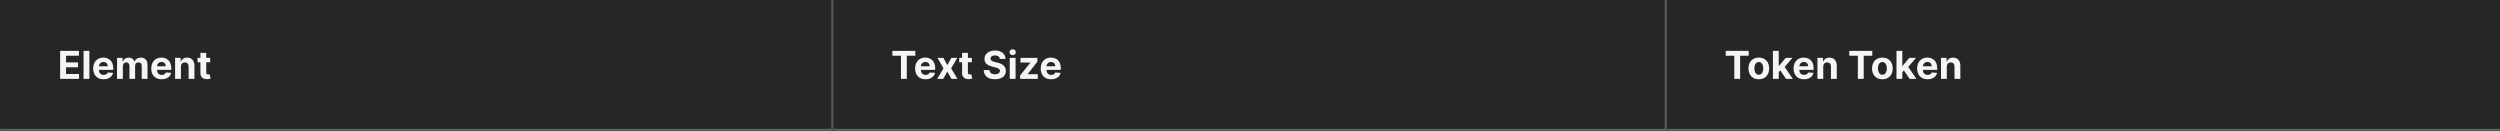 <svg width="1300" height="68" viewBox="0 0 1300 68" fill="none" xmlns="http://www.w3.org/2000/svg">
<rect x="0" y="0" width="1300" height="68" fill="#808080" stroke="none"/>
<mask id="path-1-inside-1_1637_12193" fill="white">
<path d="M0 0H433.333V68H0V0Z"/>
</mask>
<path d="M0 0H433.333V68H0V0Z" fill="#262626"/>
<path d="M433.333 68V69H434.333V68H433.333ZM432.333 0V68H434.333V0H432.333ZM433.333 67H0V69H433.333V67Z" fill="white" fill-opacity="0.3" mask="url(#path-1-inside-1_1637_12193)"/>
<path d="M31.264 41V26.454H41.065V28.99H34.34V32.456H40.561V34.992H34.34V38.465H41.094V41H31.264ZM46.479 26.454V41H43.453V26.454H46.479ZM53.874 41.213C52.752 41.213 51.786 40.986 50.977 40.531C50.172 40.072 49.551 39.423 49.116 38.585C48.68 37.742 48.462 36.746 48.462 35.595C48.462 34.473 48.68 33.488 49.116 32.641C49.551 31.793 50.164 31.133 50.955 30.659C51.751 30.186 52.684 29.949 53.754 29.949C54.473 29.949 55.143 30.065 55.764 30.297C56.389 30.524 56.933 30.867 57.397 31.327C57.866 31.786 58.23 32.364 58.491 33.06C58.751 33.751 58.881 34.561 58.881 35.489V36.32H49.67V34.445H56.033C56.033 34.009 55.939 33.623 55.749 33.287C55.56 32.951 55.297 32.688 54.961 32.499C54.63 32.304 54.244 32.207 53.803 32.207C53.344 32.207 52.937 32.314 52.582 32.527C52.231 32.735 51.957 33.017 51.758 33.372C51.559 33.722 51.457 34.113 51.452 34.544V36.327C51.452 36.867 51.552 37.333 51.751 37.726C51.954 38.119 52.241 38.422 52.61 38.635C52.979 38.848 53.417 38.955 53.924 38.955C54.26 38.955 54.568 38.907 54.847 38.812C55.127 38.718 55.366 38.576 55.565 38.386C55.764 38.197 55.915 37.965 56.019 37.69L58.818 37.875C58.675 38.547 58.384 39.135 57.944 39.636C57.508 40.133 56.945 40.522 56.254 40.801C55.567 41.076 54.774 41.213 53.874 41.213ZM60.856 41V30.091H63.739V32.016H63.867C64.094 31.376 64.473 30.872 65.004 30.503C65.534 30.134 66.168 29.949 66.907 29.949C67.655 29.949 68.292 30.136 68.817 30.51C69.343 30.879 69.693 31.381 69.869 32.016H69.982C70.205 31.391 70.607 30.891 71.19 30.517C71.777 30.138 72.47 29.949 73.271 29.949C74.289 29.949 75.115 30.273 75.749 30.922C76.388 31.566 76.708 32.48 76.708 33.663V41H73.69V34.26C73.69 33.654 73.529 33.199 73.207 32.896C72.885 32.593 72.482 32.442 71.999 32.442C71.45 32.442 71.022 32.617 70.714 32.967C70.406 33.313 70.252 33.77 70.252 34.338V41H67.319V34.196C67.319 33.661 67.165 33.235 66.857 32.918C66.554 32.6 66.154 32.442 65.657 32.442C65.321 32.442 65.018 32.527 64.748 32.697C64.483 32.863 64.272 33.097 64.116 33.401C63.959 33.699 63.881 34.049 63.881 34.452V41H60.856ZM84.07 41.213C82.947 41.213 81.981 40.986 81.172 40.531C80.367 40.072 79.747 39.423 79.311 38.585C78.876 37.742 78.658 36.746 78.658 35.595C78.658 34.473 78.876 33.488 79.311 32.641C79.747 31.793 80.36 31.133 81.151 30.659C81.946 30.186 82.879 29.949 83.949 29.949C84.669 29.949 85.338 30.065 85.959 30.297C86.584 30.524 87.128 30.867 87.592 31.327C88.061 31.786 88.426 32.364 88.686 33.06C88.947 33.751 89.077 34.561 89.077 35.489V36.32H79.865V34.445H86.229C86.229 34.009 86.134 33.623 85.945 33.287C85.755 32.951 85.492 32.688 85.156 32.499C84.825 32.304 84.439 32.207 83.999 32.207C83.539 32.207 83.132 32.314 82.777 32.527C82.427 32.735 82.152 33.017 81.953 33.372C81.754 33.722 81.653 34.113 81.648 34.544V36.327C81.648 36.867 81.747 37.333 81.946 37.726C82.15 38.119 82.436 38.422 82.805 38.635C83.175 38.848 83.613 38.955 84.119 38.955C84.456 38.955 84.763 38.907 85.043 38.812C85.322 38.718 85.561 38.576 85.76 38.386C85.959 38.197 86.11 37.965 86.215 37.69L89.013 37.875C88.871 38.547 88.579 39.135 88.139 39.636C87.704 40.133 87.14 40.522 86.449 40.801C85.762 41.076 84.969 41.213 84.07 41.213ZM94.077 34.693V41H91.051V30.091H93.935V32.016H94.062C94.304 31.381 94.709 30.879 95.277 30.51C95.845 30.136 96.534 29.949 97.344 29.949C98.101 29.949 98.762 30.115 99.325 30.446C99.889 30.777 100.327 31.251 100.639 31.866C100.952 32.477 101.108 33.206 101.108 34.054V41H98.082V34.594C98.087 33.926 97.917 33.405 97.571 33.031C97.225 32.653 96.749 32.463 96.144 32.463C95.736 32.463 95.376 32.551 95.064 32.726C94.756 32.901 94.515 33.157 94.34 33.493C94.169 33.824 94.081 34.224 94.077 34.693ZM109.295 30.091V32.364H102.725V30.091H109.295ZM104.217 27.477H107.243V37.648C107.243 37.927 107.285 38.145 107.37 38.301C107.456 38.453 107.574 38.559 107.725 38.621C107.882 38.682 108.062 38.713 108.265 38.713C108.407 38.713 108.549 38.701 108.691 38.678C108.833 38.649 108.942 38.628 109.018 38.614L109.494 40.865C109.342 40.912 109.129 40.967 108.855 41.028C108.58 41.095 108.246 41.135 107.853 41.149C107.124 41.178 106.485 41.081 105.936 40.858C105.391 40.635 104.967 40.29 104.664 39.821C104.361 39.352 104.212 38.76 104.217 38.045V27.477Z" fill="white" fill-opacity="0.95"/>
<mask id="path-4-inside-2_1637_12193" fill="white">
<path d="M433.333 0H866.667V68H433.333V0Z"/>
</mask>
<path d="M433.333 0H866.667V68H433.333V0Z" fill="#262626"/>
<path d="M866.667 68V69H867.667V68H866.667ZM865.667 0V68H867.667V0H865.667ZM866.667 67H433.333V69H866.667V67Z" fill="white" fill-opacity="0.3" mask="url(#path-4-inside-2_1637_12193)"/>
<path d="M464.044 28.99V26.454H475.99V28.99H471.536V41H468.497V28.99H464.044ZM481.29 41.213C480.168 41.213 479.202 40.986 478.392 40.531C477.587 40.072 476.967 39.423 476.531 38.585C476.096 37.742 475.878 36.746 475.878 35.595C475.878 34.473 476.096 33.488 476.531 32.641C476.967 31.793 477.58 31.133 478.371 30.659C479.166 30.186 480.099 29.949 481.169 29.949C481.889 29.949 482.559 30.065 483.179 30.297C483.804 30.524 484.348 30.867 484.812 31.327C485.281 31.786 485.646 32.364 485.906 33.06C486.167 33.751 486.297 34.561 486.297 35.489V36.32H477.085V34.445H483.449C483.449 34.009 483.354 33.623 483.165 33.287C482.975 32.951 482.712 32.688 482.376 32.499C482.045 32.304 481.659 32.207 481.219 32.207C480.759 32.207 480.352 32.314 479.997 32.527C479.647 32.735 479.372 33.017 479.173 33.372C478.974 33.722 478.873 34.113 478.868 34.544V36.327C478.868 36.867 478.967 37.333 479.166 37.726C479.37 38.119 479.656 38.422 480.025 38.635C480.395 38.848 480.833 38.955 481.339 38.955C481.676 38.955 481.983 38.907 482.263 38.812C482.542 38.718 482.781 38.576 482.98 38.386C483.179 38.197 483.33 37.965 483.435 37.69L486.233 37.875C486.091 38.547 485.8 39.135 485.359 39.636C484.924 40.133 484.36 40.522 483.669 40.801C482.982 41.076 482.189 41.213 481.29 41.213ZM490.604 30.091L492.607 33.905L494.66 30.091H497.763L494.603 35.545L497.849 41H494.759L492.607 37.229L490.491 41H487.366L490.604 35.545L487.479 30.091H490.604ZM505.363 30.091V32.364H498.793V30.091H505.363ZM500.285 27.477H503.31V37.648C503.31 37.927 503.353 38.145 503.438 38.301C503.523 38.453 503.642 38.559 503.793 38.621C503.949 38.682 504.129 38.713 504.333 38.713C504.475 38.713 504.617 38.701 504.759 38.678C504.901 38.649 505.01 38.628 505.086 38.614L505.562 40.865C505.41 40.912 505.197 40.967 504.922 41.028C504.648 41.095 504.314 41.135 503.921 41.149C503.192 41.178 502.553 41.081 502.003 40.858C501.459 40.635 501.035 40.29 500.732 39.821C500.429 39.352 500.28 38.76 500.285 38.045V27.477ZM519.91 30.638C519.853 30.065 519.609 29.62 519.179 29.303C518.748 28.985 518.163 28.827 517.424 28.827C516.922 28.827 516.499 28.898 516.153 29.04C515.807 29.177 515.542 29.369 515.357 29.615C515.178 29.861 515.088 30.141 515.088 30.453C515.078 30.713 515.133 30.941 515.251 31.135C515.374 31.329 515.542 31.497 515.755 31.639C515.968 31.776 516.214 31.897 516.494 32.001C516.773 32.101 517.072 32.186 517.389 32.257L518.696 32.57C519.33 32.712 519.912 32.901 520.443 33.138C520.973 33.374 521.432 33.666 521.821 34.011C522.209 34.357 522.509 34.764 522.723 35.233C522.94 35.702 523.052 36.239 523.056 36.845C523.052 37.735 522.824 38.507 522.375 39.16C521.929 39.809 521.286 40.313 520.443 40.673C519.605 41.028 518.594 41.206 517.41 41.206C516.236 41.206 515.213 41.026 514.342 40.666C513.475 40.306 512.798 39.774 512.311 39.068C511.828 38.358 511.574 37.48 511.551 36.433H514.527C514.56 36.921 514.699 37.328 514.946 37.655C515.197 37.977 515.53 38.221 515.947 38.386C516.368 38.547 516.844 38.628 517.375 38.628C517.895 38.628 518.348 38.552 518.731 38.401C519.119 38.249 519.42 38.038 519.633 37.769C519.846 37.499 519.953 37.188 519.953 36.838C519.953 36.511 519.856 36.237 519.661 36.014C519.472 35.792 519.193 35.602 518.823 35.446C518.459 35.29 518.011 35.148 517.481 35.02L515.897 34.622C514.671 34.324 513.703 33.858 512.992 33.223C512.282 32.589 511.929 31.734 511.934 30.659C511.929 29.778 512.164 29.009 512.637 28.351C513.116 27.693 513.771 27.179 514.605 26.81C515.438 26.44 516.385 26.256 517.446 26.256C518.525 26.256 519.467 26.44 520.272 26.81C521.082 27.179 521.712 27.693 522.161 28.351C522.611 29.009 522.843 29.771 522.857 30.638H519.91ZM525.068 41V30.091H528.094V41H525.068ZM526.595 28.685C526.145 28.685 525.759 28.535 525.437 28.237C525.115 27.934 524.954 27.572 524.954 27.151C524.954 26.734 525.115 26.376 525.437 26.078C525.759 25.775 526.143 25.624 526.588 25.624C527.043 25.624 527.428 25.775 527.746 26.078C528.068 26.376 528.229 26.734 528.229 27.151C528.229 27.572 528.068 27.934 527.746 28.237C527.428 28.535 527.045 28.685 526.595 28.685ZM530.46 41V39.196L535.801 32.584V32.506H530.645V30.091H539.445V32.058L534.431 38.507V38.585H539.63V41H530.46ZM546.602 41.213C545.48 41.213 544.514 40.986 543.704 40.531C542.9 40.072 542.279 39.423 541.844 38.585C541.408 37.742 541.19 36.746 541.19 35.595C541.19 34.473 541.408 33.488 541.844 32.641C542.279 31.793 542.892 31.133 543.683 30.659C544.479 30.186 545.411 29.949 546.481 29.949C547.201 29.949 547.871 30.065 548.491 30.297C549.116 30.524 549.661 30.867 550.125 31.327C550.594 31.786 550.958 32.364 551.219 33.06C551.479 33.751 551.609 34.561 551.609 35.489V36.32H542.398V34.445H548.761C548.761 34.009 548.667 33.623 548.477 33.287C548.288 32.951 548.025 32.688 547.689 32.499C547.357 32.304 546.971 32.207 546.531 32.207C546.072 32.207 545.665 32.314 545.31 32.527C544.959 32.735 544.685 33.017 544.486 33.372C544.287 33.722 544.185 34.113 544.18 34.544V36.327C544.18 36.867 544.28 37.333 544.479 37.726C544.682 38.119 544.969 38.422 545.338 38.635C545.707 38.848 546.145 38.955 546.652 38.955C546.988 38.955 547.296 38.907 547.575 38.812C547.855 38.718 548.094 38.576 548.293 38.386C548.491 38.197 548.643 37.965 548.747 37.69L551.545 37.875C551.403 38.547 551.112 39.135 550.672 39.636C550.236 40.133 549.673 40.522 548.981 40.801C548.295 41.076 547.502 41.213 546.602 41.213Z" fill="white" fill-opacity="0.95"/>
<mask id="path-7-inside-3_1637_12193" fill="white">
<path d="M866.667 0H1300V68H866.667V0Z"/>
</mask>
<path d="M866.667 0H1300V68H866.667V0Z" fill="#262626"/>
<path d="M1300 67H866.667V69H1300V67Z" fill="white" fill-opacity="0.3" mask="url(#path-7-inside-3_1637_12193)"/>
<path d="M897.377 28.99V26.454H909.323V28.99H904.87V41H901.83V28.99H897.377ZM914.58 41.213C913.477 41.213 912.523 40.979 911.718 40.51C910.918 40.036 910.3 39.378 909.864 38.535C909.429 37.688 909.211 36.706 909.211 35.588C909.211 34.461 909.429 33.476 909.864 32.633C910.3 31.786 910.918 31.128 911.718 30.659C912.523 30.186 913.477 29.949 914.58 29.949C915.684 29.949 916.635 30.186 917.435 30.659C918.24 31.128 918.861 31.786 919.296 32.633C919.732 33.476 919.95 34.461 919.95 35.588C919.95 36.706 919.732 37.688 919.296 38.535C918.861 39.378 918.24 40.036 917.435 40.51C916.635 40.979 915.684 41.213 914.58 41.213ZM914.595 38.869C915.096 38.869 915.515 38.727 915.852 38.443C916.188 38.154 916.441 37.761 916.612 37.264C916.787 36.767 916.874 36.201 916.874 35.567C916.874 34.932 916.787 34.367 916.612 33.869C916.441 33.372 916.188 32.979 915.852 32.69C915.515 32.401 915.096 32.257 914.595 32.257C914.088 32.257 913.662 32.401 913.316 32.69C912.975 32.979 912.717 33.372 912.542 33.869C912.372 34.367 912.286 34.932 912.286 35.567C912.286 36.201 912.372 36.767 912.542 37.264C912.717 37.761 912.975 38.154 913.316 38.443C913.662 38.727 914.088 38.869 914.595 38.869ZM924.658 37.861L924.666 34.231H925.106L928.6 30.091H932.073L927.379 35.574H926.661L924.658 37.861ZM921.917 41V26.454H924.943V41H921.917ZM928.735 41L925.525 36.249L927.542 34.111L932.279 41H928.735ZM938.08 41.213C936.958 41.213 935.992 40.986 935.182 40.531C934.377 40.072 933.757 39.423 933.321 38.585C932.886 37.742 932.668 36.746 932.668 35.595C932.668 34.473 932.886 33.488 933.321 32.641C933.757 31.793 934.37 31.133 935.161 30.659C935.956 30.186 936.889 29.949 937.959 29.949C938.679 29.949 939.349 30.065 939.969 30.297C940.594 30.524 941.139 30.867 941.603 31.327C942.071 31.786 942.436 32.364 942.696 33.06C942.957 33.751 943.087 34.561 943.087 35.489V36.32H933.875V34.445H940.239C940.239 34.009 940.144 33.623 939.955 33.287C939.766 32.951 939.503 32.688 939.167 32.499C938.835 32.304 938.449 32.207 938.009 32.207C937.55 32.207 937.142 32.314 936.787 32.527C936.437 32.735 936.162 33.017 935.964 33.372C935.765 33.722 935.663 34.113 935.658 34.544V36.327C935.658 36.867 935.758 37.333 935.956 37.726C936.16 38.119 936.446 38.422 936.816 38.635C937.185 38.848 937.623 38.955 938.13 38.955C938.466 38.955 938.774 38.907 939.053 38.812C939.332 38.718 939.571 38.576 939.77 38.386C939.969 38.197 940.121 37.965 940.225 37.69L943.023 37.875C942.881 38.547 942.59 39.135 942.15 39.636C941.714 40.133 941.151 40.522 940.459 40.801C939.773 41.076 938.98 41.213 938.08 41.213ZM948.087 34.693V41H945.062V30.091H947.945V32.016H948.073C948.314 31.381 948.719 30.879 949.287 30.51C949.856 30.136 950.544 29.949 951.354 29.949C952.112 29.949 952.772 30.115 953.336 30.446C953.899 30.777 954.337 31.251 954.65 31.866C954.962 32.477 955.118 33.206 955.118 34.054V41H952.093V34.594C952.097 33.926 951.927 33.405 951.581 33.031C951.236 32.653 950.76 32.463 950.154 32.463C949.747 32.463 949.387 32.551 949.074 32.726C948.767 32.901 948.525 33.157 948.35 33.493C948.179 33.824 948.092 34.224 948.087 34.693ZM961.635 28.99V26.454H973.581V28.99H969.128V41H966.088V28.99H961.635ZM978.838 41.213C977.735 41.213 976.781 40.979 975.976 40.51C975.176 40.036 974.558 39.378 974.122 38.535C973.687 37.688 973.469 36.706 973.469 35.588C973.469 34.461 973.687 33.476 974.122 32.633C974.558 31.786 975.176 31.128 975.976 30.659C976.781 30.186 977.735 29.949 978.838 29.949C979.941 29.949 980.893 30.186 981.693 30.659C982.498 31.128 983.118 31.786 983.554 32.633C983.99 33.476 984.207 34.461 984.207 35.588C984.207 36.706 983.99 37.688 983.554 38.535C983.118 39.378 982.498 40.036 981.693 40.51C980.893 40.979 979.941 41.213 978.838 41.213ZM978.852 38.869C979.354 38.869 979.773 38.727 980.109 38.443C980.446 38.154 980.699 37.761 980.869 37.264C981.045 36.767 981.132 36.201 981.132 35.567C981.132 34.932 981.045 34.367 980.869 33.869C980.699 33.372 980.446 32.979 980.109 32.69C979.773 32.401 979.354 32.257 978.852 32.257C978.346 32.257 977.92 32.401 977.574 32.69C977.233 32.979 976.975 33.372 976.8 33.869C976.629 34.367 976.544 34.932 976.544 35.567C976.544 36.201 976.629 36.767 976.8 37.264C976.975 37.761 977.233 38.154 977.574 38.443C977.92 38.727 978.346 38.869 978.852 38.869ZM988.916 37.861L988.923 34.231H989.364L992.858 30.091H996.331L991.636 35.574H990.919L988.916 37.861ZM986.175 41V26.454H989.2V41H986.175ZM992.993 41L989.783 36.249L991.8 34.111L996.537 41H992.993ZM1002.34 41.213C1001.22 41.213 1000.25 40.986 999.44 40.531C998.635 40.072 998.015 39.423 997.579 38.585C997.144 37.742 996.926 36.746 996.926 35.595C996.926 34.473 997.144 33.488 997.579 32.641C998.015 31.793 998.628 31.133 999.419 30.659C1000.21 30.186 1001.15 29.949 1002.22 29.949C1002.94 29.949 1003.61 30.065 1004.23 30.297C1004.85 30.524 1005.4 30.867 1005.86 31.327C1006.33 31.786 1006.69 32.364 1006.95 33.06C1007.21 33.751 1007.34 34.561 1007.34 35.489V36.32H998.133V34.445H1004.5C1004.5 34.009 1004.4 33.623 1004.21 33.287C1004.02 32.951 1003.76 32.688 1003.42 32.499C1003.09 32.304 1002.71 32.207 1002.27 32.207C1001.81 32.207 1001.4 32.314 1001.05 32.527C1000.69 32.735 1000.42 33.017 1000.22 33.372C1000.02 33.722 999.921 34.113 999.916 34.544V36.327C999.916 36.867 1000.02 37.333 1000.21 37.726C1000.42 38.119 1000.7 38.422 1001.07 38.635C1001.44 38.848 1001.88 38.955 1002.39 38.955C1002.72 38.955 1003.03 38.907 1003.31 38.812C1003.59 38.718 1003.83 38.576 1004.03 38.386C1004.23 38.197 1004.38 37.965 1004.48 37.69L1007.28 37.875C1007.14 38.547 1006.85 39.135 1006.41 39.636C1005.97 40.133 1005.41 40.522 1004.72 40.801C1004.03 41.076 1003.24 41.213 1002.34 41.213ZM1012.34 34.693V41H1009.32V30.091H1012.2V32.016H1012.33C1012.57 31.381 1012.98 30.879 1013.55 30.51C1014.11 30.136 1014.8 29.949 1015.61 29.949C1016.37 29.949 1017.03 30.115 1017.59 30.446C1018.16 30.777 1018.59 31.251 1018.91 31.866C1019.22 32.477 1019.38 33.206 1019.38 34.054V41H1016.35V34.594C1016.36 33.926 1016.18 33.405 1015.84 33.031C1015.49 32.653 1015.02 32.463 1014.41 32.463C1014 32.463 1013.64 32.551 1013.33 32.726C1013.02 32.901 1012.78 33.157 1012.61 33.493C1012.44 33.824 1012.35 34.224 1012.34 34.693Z" fill="white" fill-opacity="0.95"/>
</svg>
